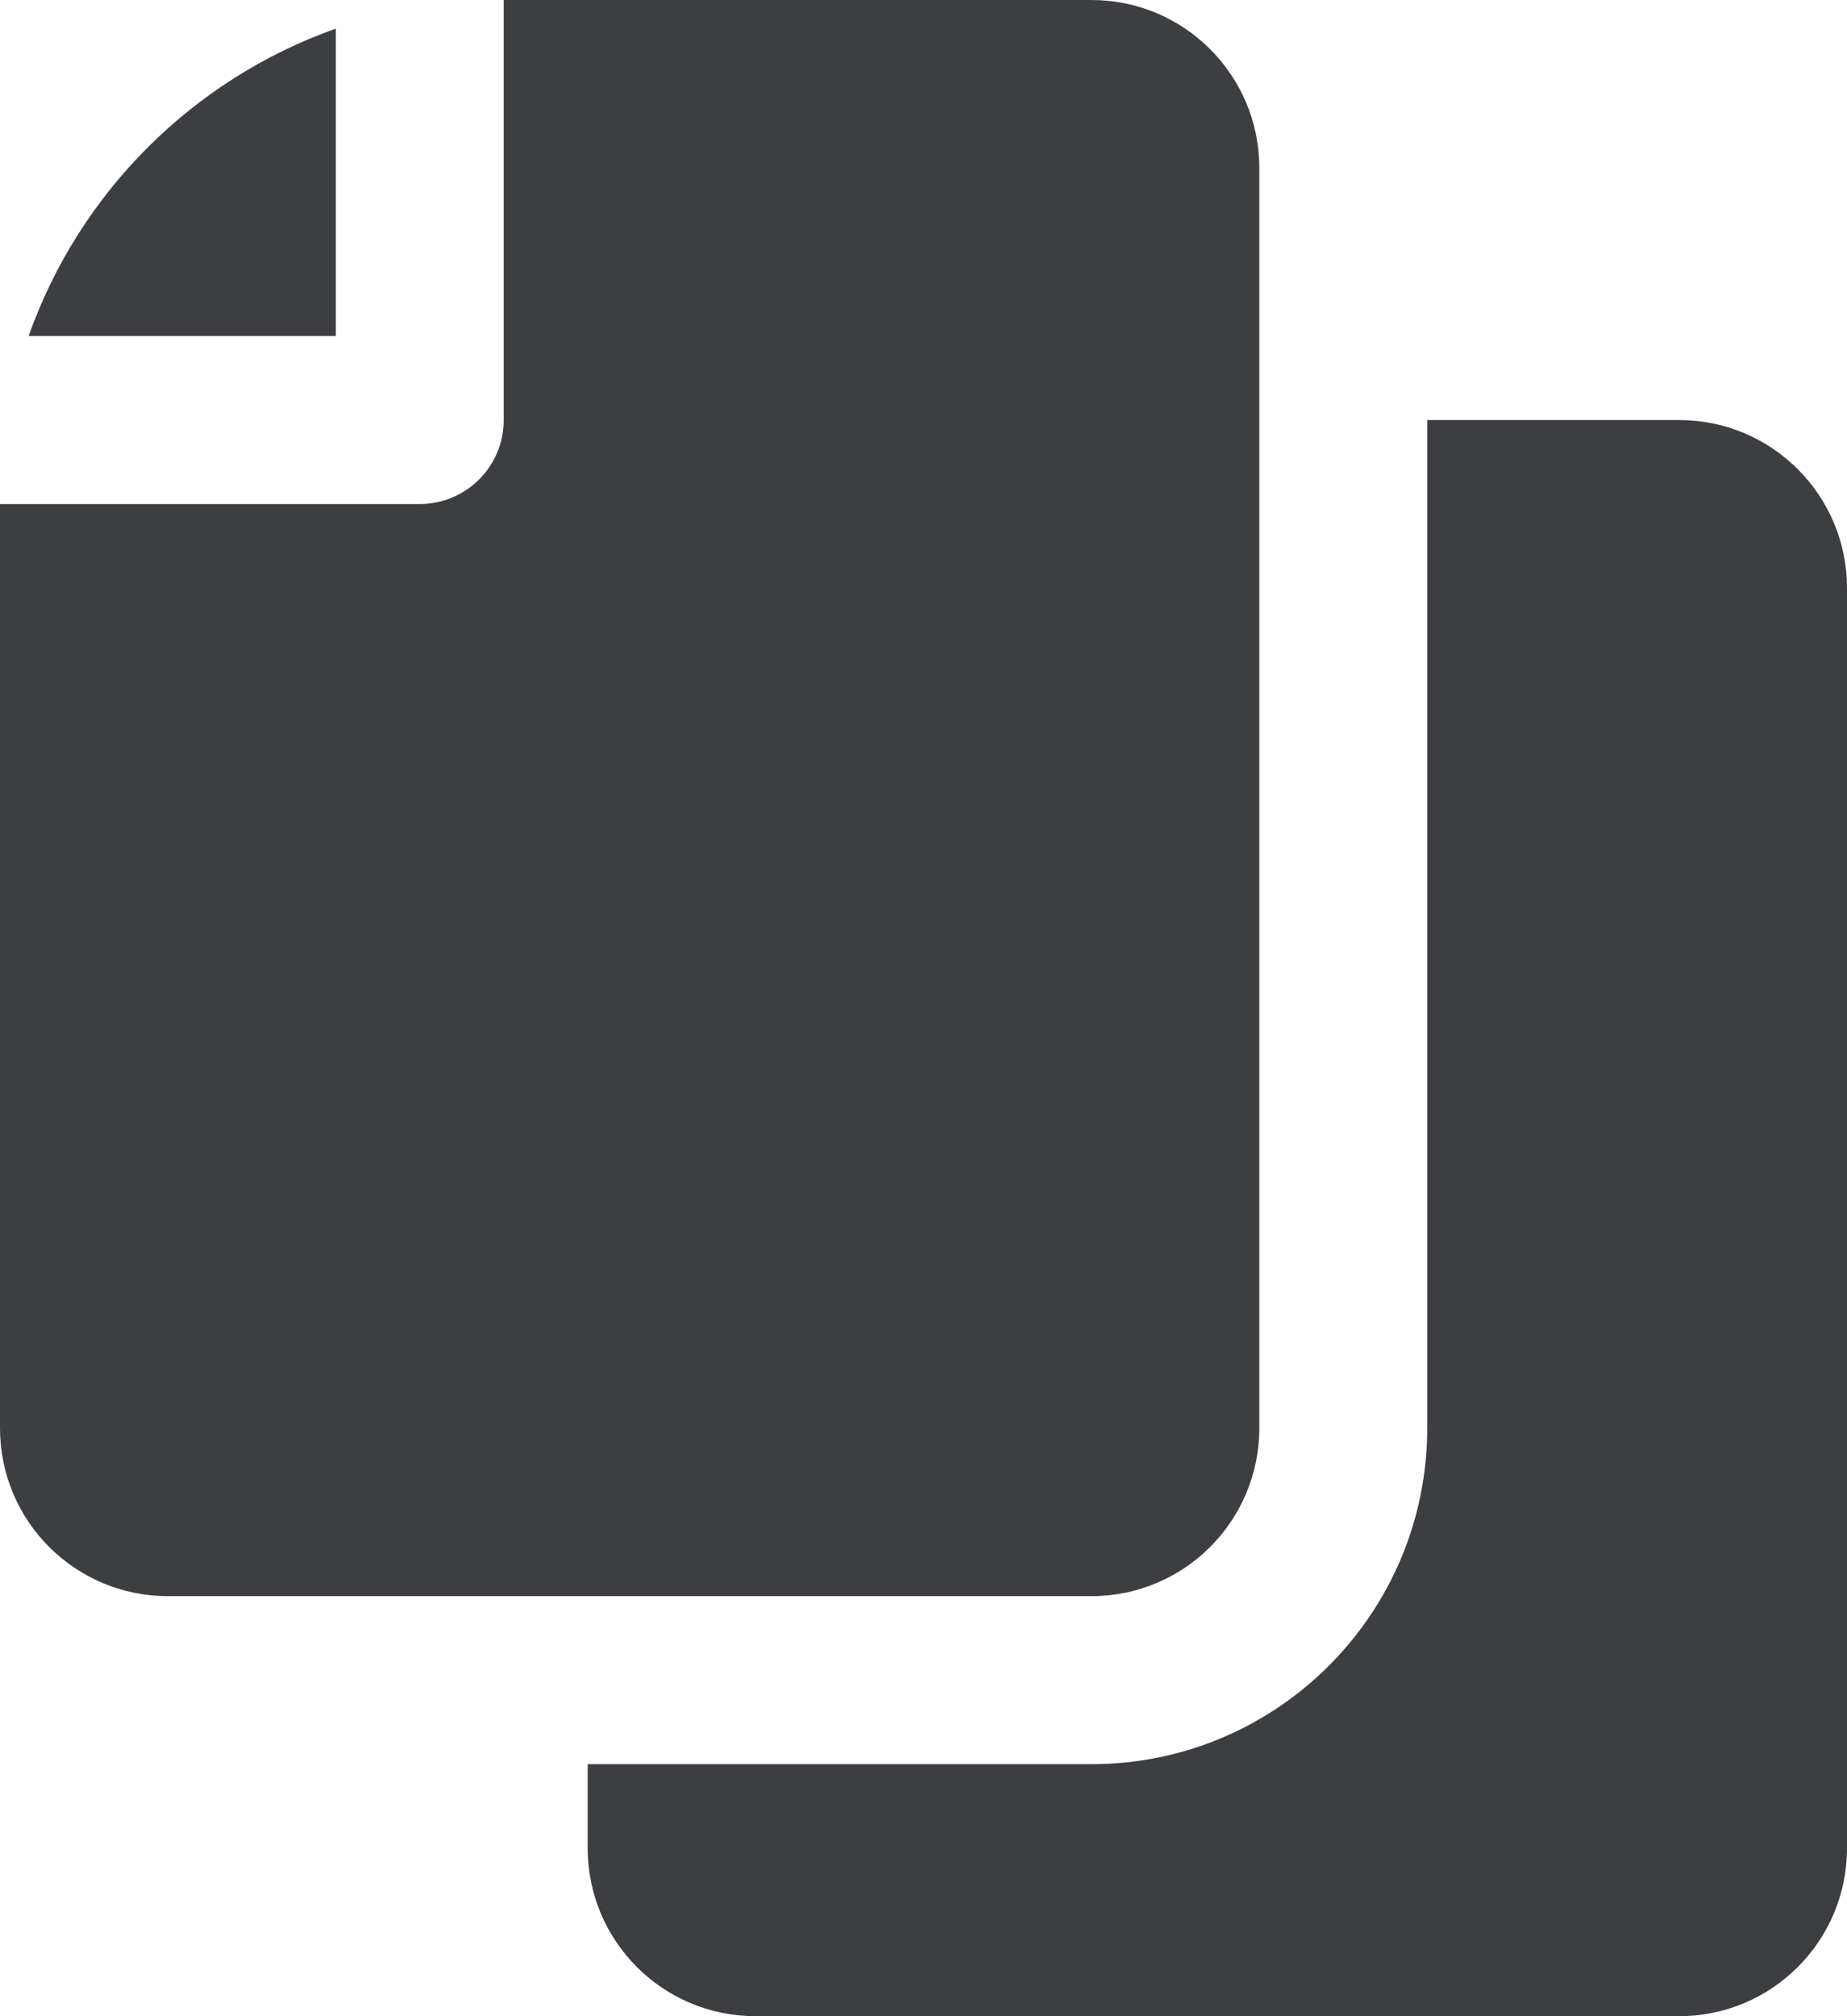 <svg id="meteor-icon-kit__solid-files" viewBox="0 0 22 24" fill="none" xmlns="http://www.w3.org/2000/svg"><path fill-rule="evenodd" clip-rule="evenodd" d="M5 6C5.552 6 6 5.552 6 5V0H13C14.105 0 15 0.895 15 2V17C15 18.105 14.105 19 13 19H2C0.895 19 0 18.105 0 17V6H5zM4 0.341V4H0.341C0.944 2.295 2.295 0.944 4 0.341zM17 5H20C21.105 5 22 5.895 22 7V22C22 23.105 21.105 24 20 24H9C7.895 24 7 23.105 7 22V21H13C15.209 21 17 19.209 17 17V5z" fill="#3D3E42"/></svg>